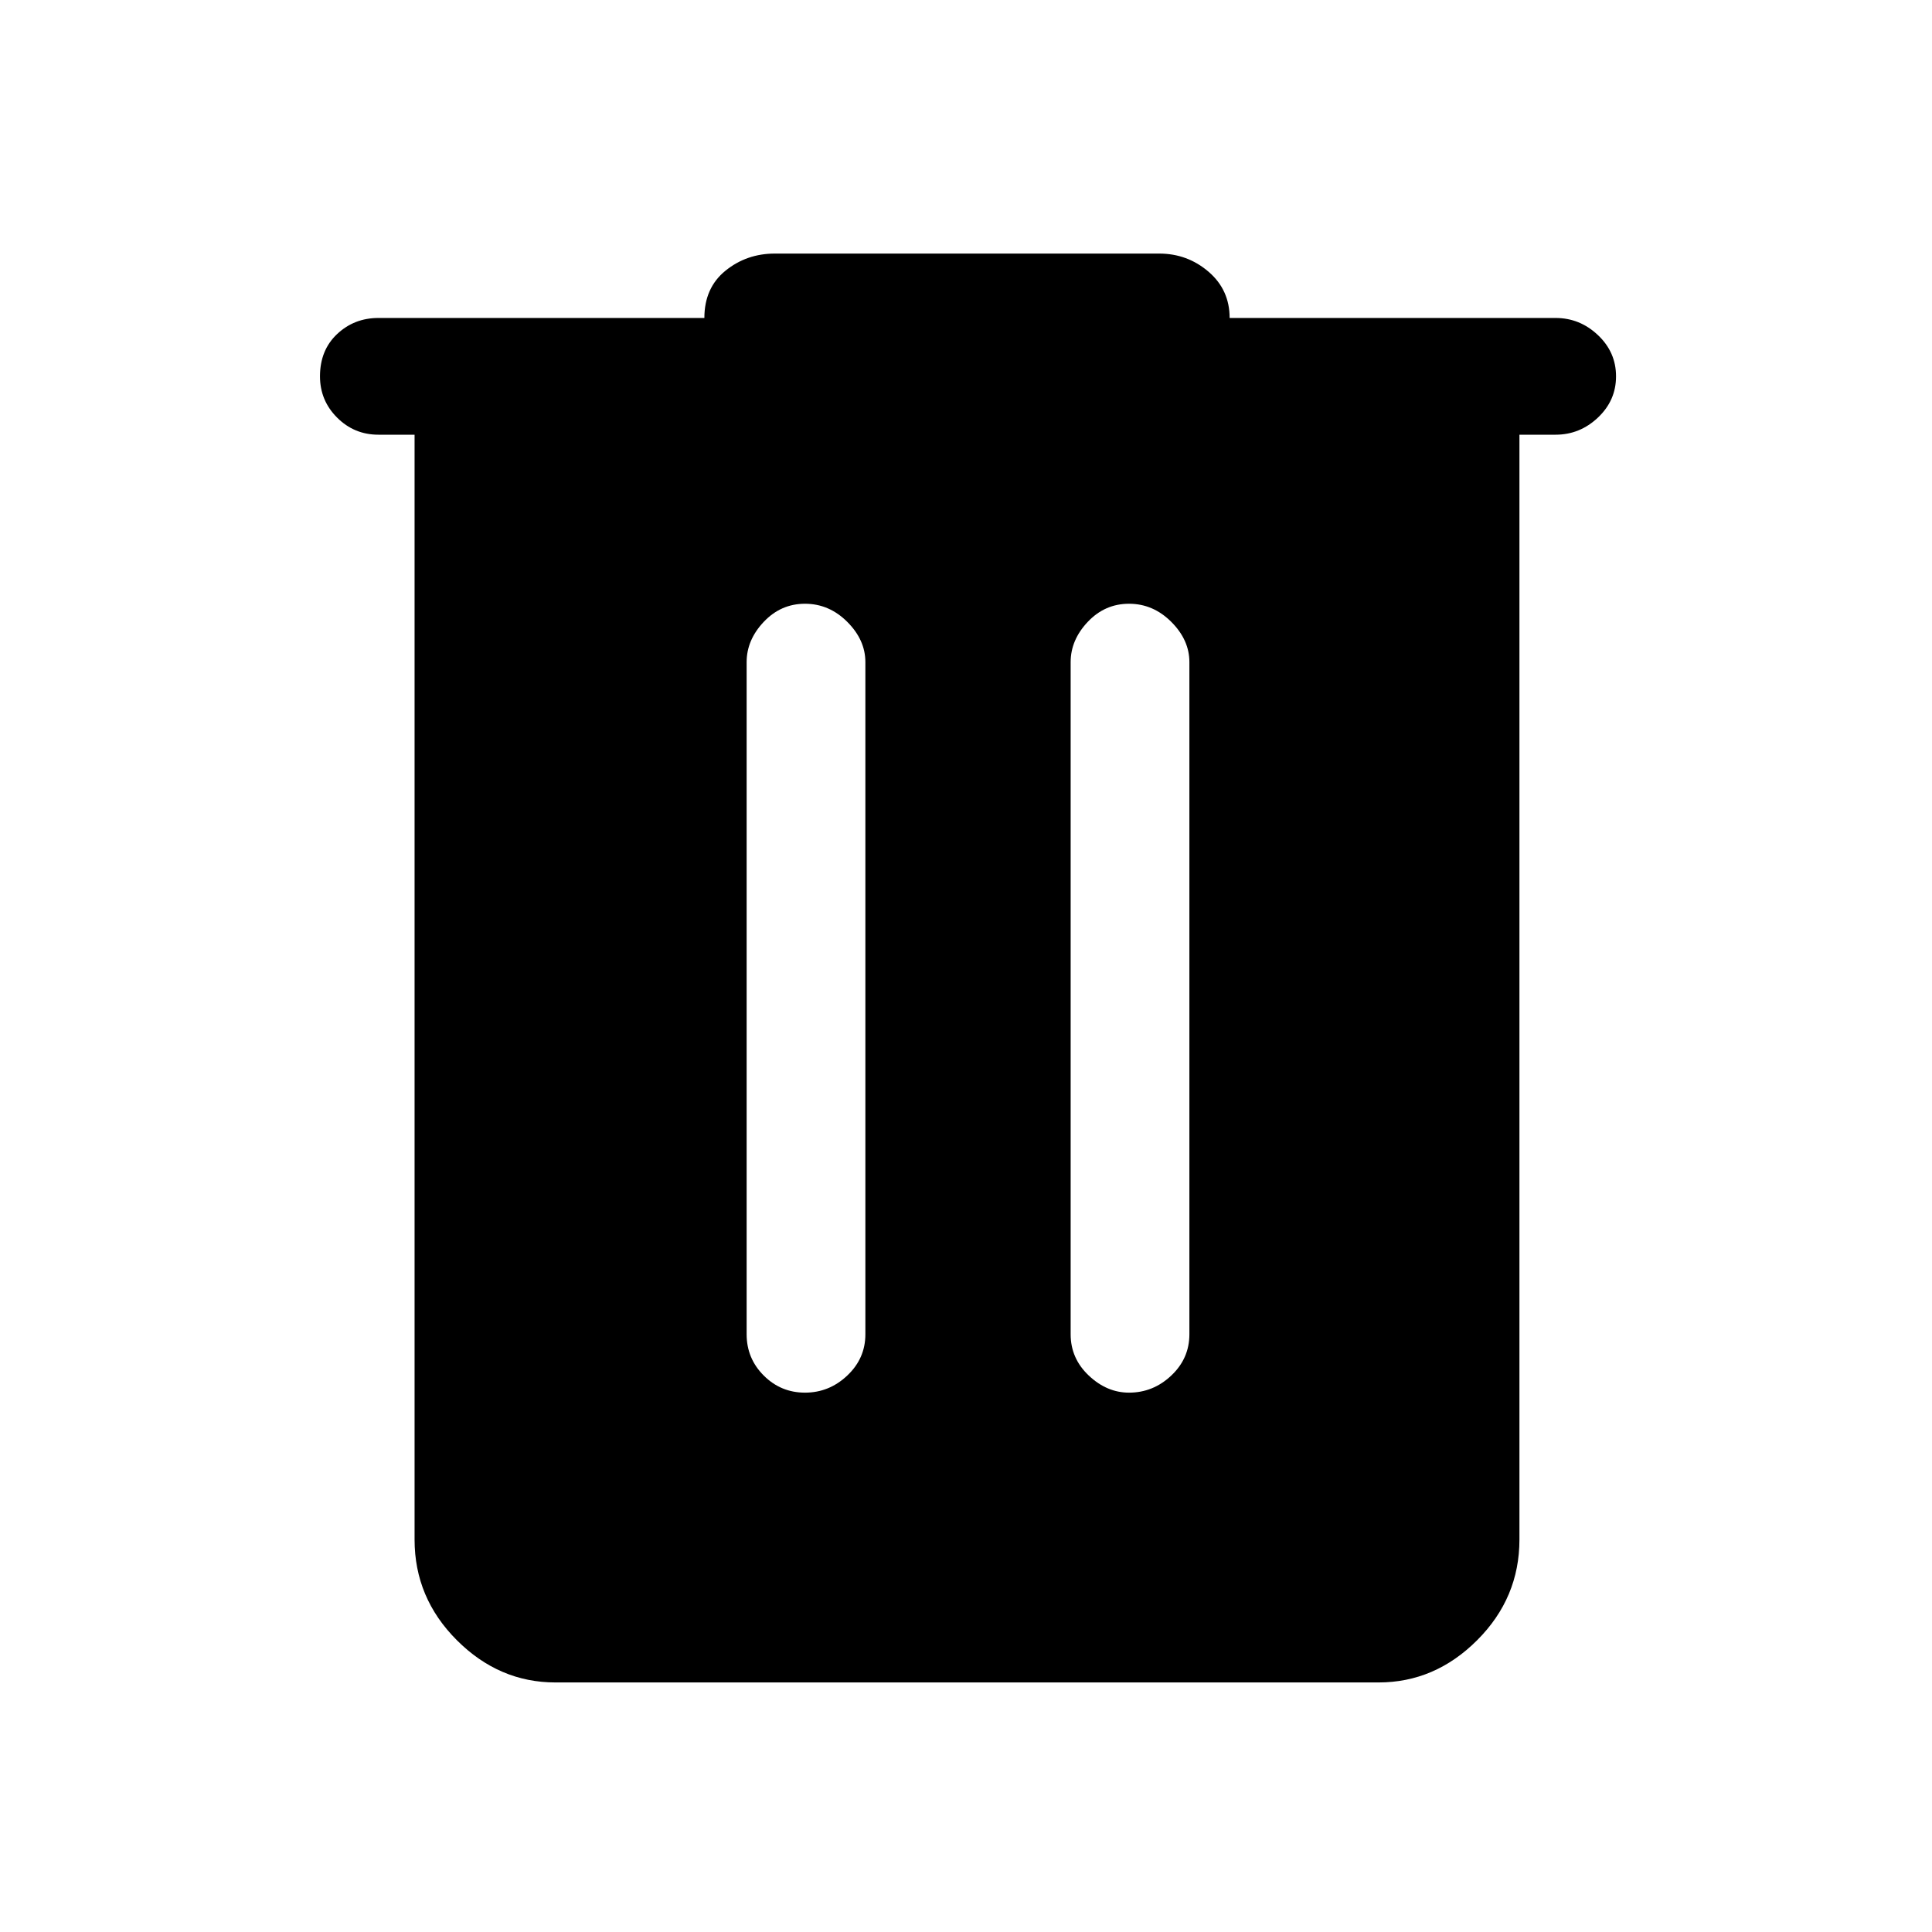 <svg xmlns="http://www.w3.org/2000/svg" height="48" width="48"><path d="M13.8 41.8Q12.4 41.8 11.35 40.75Q10.3 39.7 10.3 38.25V10.8H9.4Q8.8 10.8 8.375 10.375Q7.95 9.95 7.95 9.35Q7.95 8.7 8.375 8.3Q8.8 7.9 9.4 7.9H17.5Q17.5 7.15 18.025 6.725Q18.55 6.3 19.25 6.3H28.8Q29.5 6.3 30.025 6.75Q30.55 7.2 30.55 7.9H38.65Q39.25 7.9 39.7 8.325Q40.15 8.75 40.15 9.35Q40.15 9.95 39.7 10.375Q39.25 10.8 38.65 10.8H37.75V38.25Q37.75 39.7 36.7 40.75Q35.65 41.8 34.25 41.8ZM18.55 33.15Q18.55 33.75 18.975 34.175Q19.4 34.6 20 34.6Q20.6 34.6 21.05 34.175Q21.5 33.75 21.5 33.15V16.45Q21.5 15.9 21.05 15.45Q20.6 15 20 15Q19.4 15 18.975 15.45Q18.55 15.9 18.55 16.45ZM26.6 33.15Q26.6 33.75 27.05 34.175Q27.5 34.6 28.05 34.6Q28.65 34.6 29.1 34.175Q29.55 33.75 29.55 33.15V16.45Q29.55 15.9 29.1 15.45Q28.65 15 28.05 15Q27.45 15 27.025 15.45Q26.6 15.9 26.6 16.45Z"/></svg>
